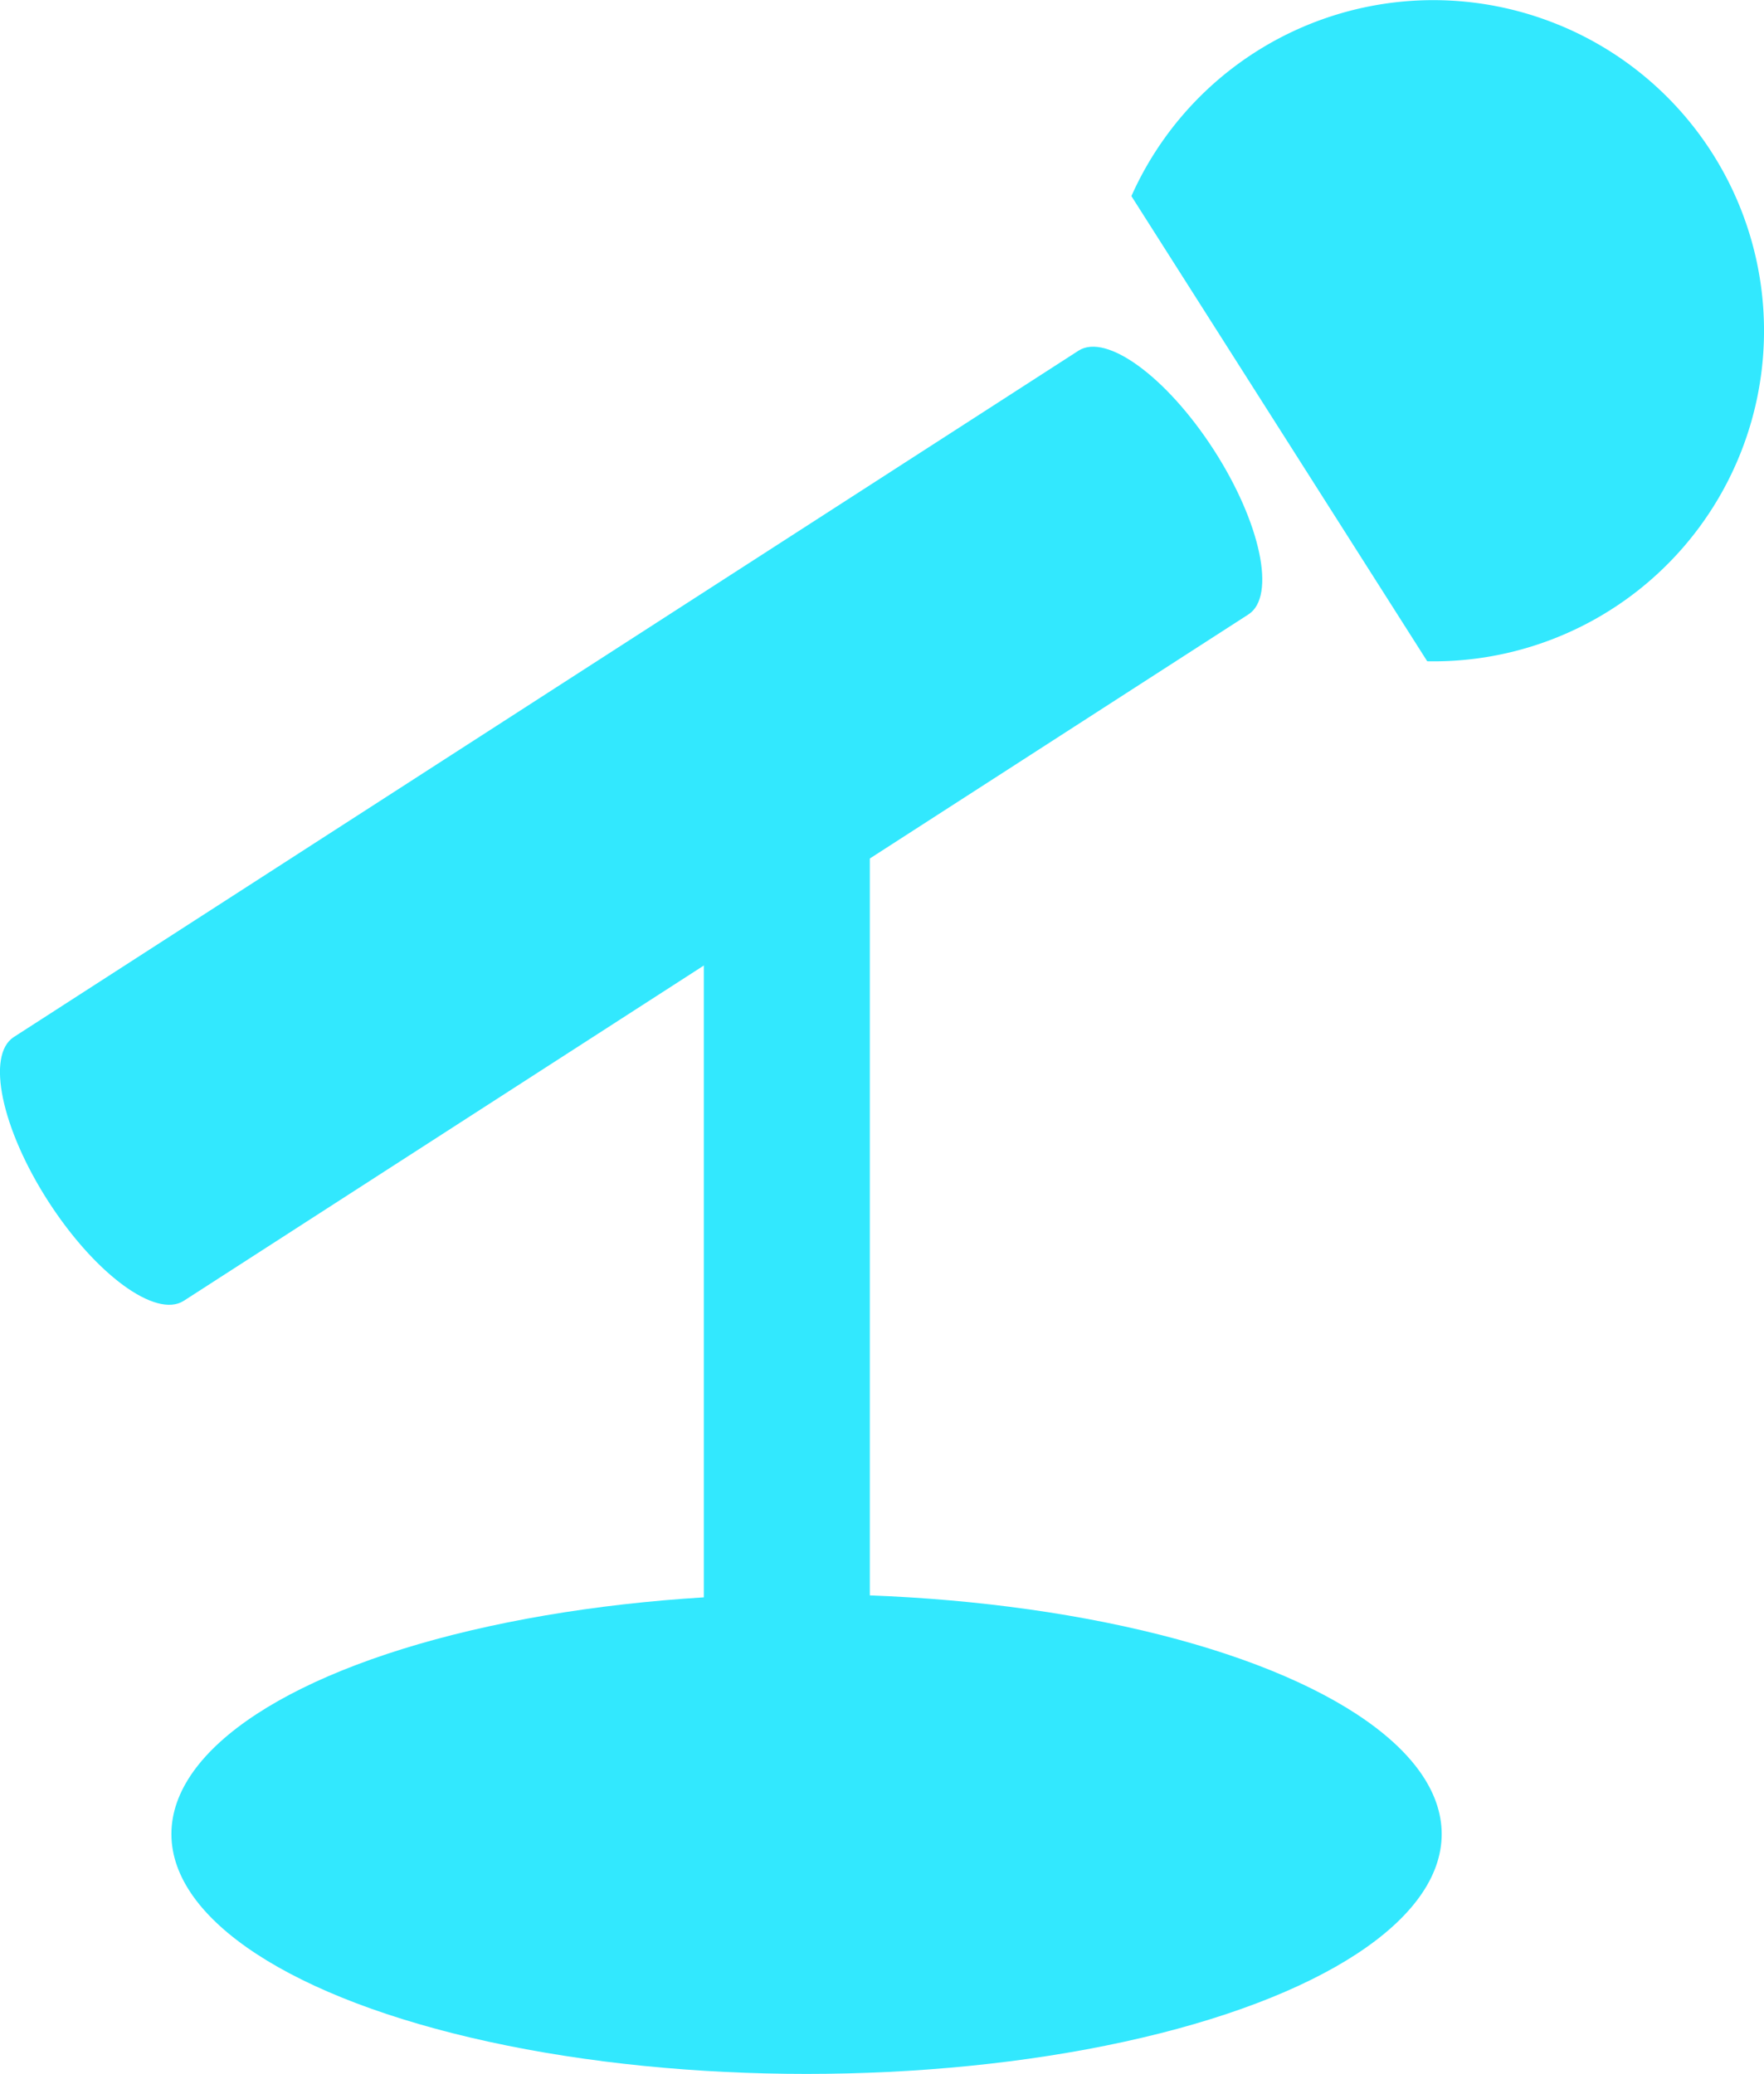 <svg xmlns="http://www.w3.org/2000/svg" width="73.574" height="86.49" viewBox="0 0 73.574 86.49"><defs><style>.a{fill:none;}.b{fill:#32e8fe;}</style></defs><g transform="translate(-0.001 -0.001)"><path class="a" d="M38,50.327" transform="translate(-5.134 -6.799)"/><path class="a" d="M24.647,57.658" transform="translate(-3.33 -7.789)"/><path class="b" d="M50.63,21.026c1.954,3.035,2.6,6.1,1.448,6.853L7.661,56.512c-1.166.739-3.685-1.111-5.644-4.147h0c-1.954-3.036-2.6-6.1-1.444-6.854L44.985,16.884c1.166-.745,3.685,1.107,5.645,4.142Z" transform="translate(0 -2.259)"/><g transform="translate(47.191 0.001)"><path class="b" d="M72.361,1.029a13.785,13.785,0,0,0-17.8,7.15L66.9,27.579a13.786,13.786,0,0,0,5.464-26.55Z" transform="translate(-54.562 -0.001)"/></g><path class="b" d="M40.865,76.181c0,1.384-1.551,2.494-3.461,2.494h0c-1.911,0-3.463-1.112-3.463-2.494V35.773c0-1.383,1.551-2.494,3.463-2.494h0c1.911,0,3.461,1.112,3.461,2.494Z" transform="translate(-4.585 -4.496)"/><ellipse class="b" cx="26.491" cy="10.003" rx="26.491" ry="10.003" transform="translate(7.15 66.485)"/></g></svg>